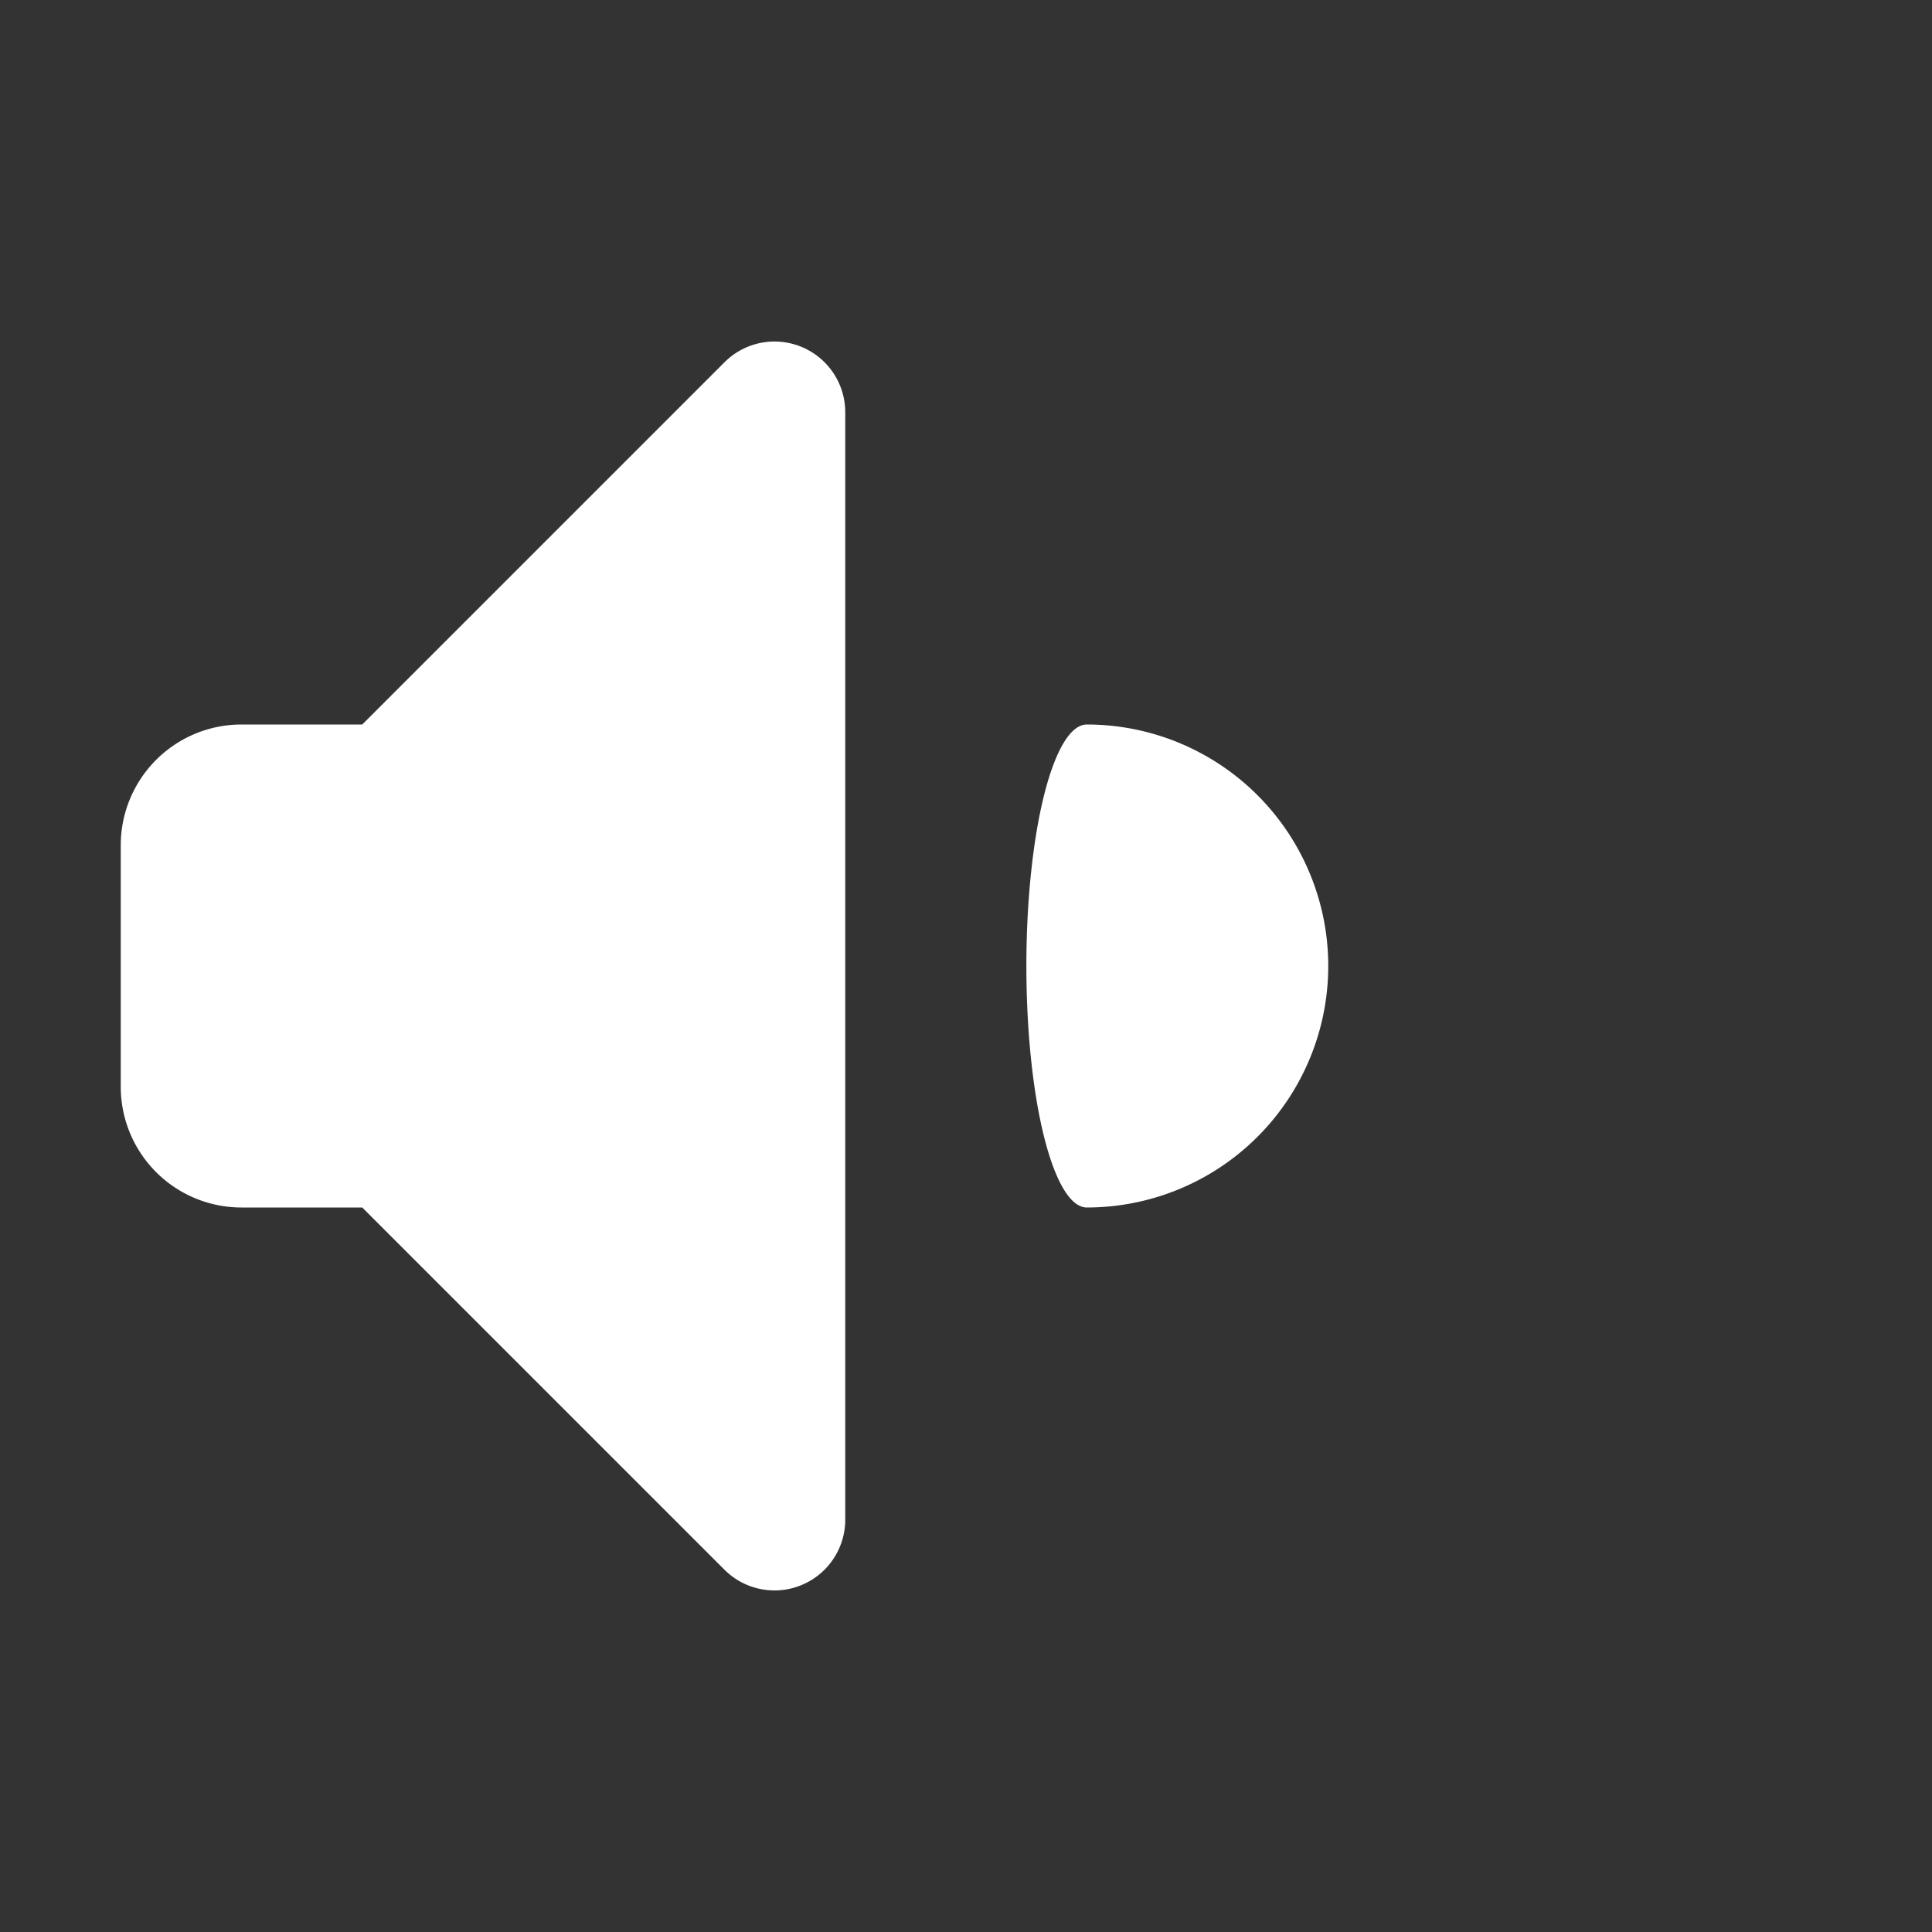 <?xml version="1.0" encoding="UTF-8" standalone="no"?>
<!-- Created with Inkscape (http://www.inkscape.org/) -->

<svg
   width="32"
   height="32"
   viewBox="0 0 32 32"
   version="1.1"
   id="svg1"
   inkscape:version="1.4.2 (ebf0e940d0, 2025-05-08)"
   sodipodi:docname="volume-0.svg"
   xmlns:inkscape="http://www.inkscape.org/namespaces/inkscape"
   xmlns:sodipodi="http://sodipodi.sourceforge.net/DTD/sodipodi-0.dtd"
   xmlns="http://www.w3.org/2000/svg"
   xmlns:svg="http://www.w3.org/2000/svg">
  <rect x="0" y="0" width="32" height="32" fill="#333333" stroke="none"/>
  <sodipodi:namedview
     id="namedview1"
     pagecolor="#6f6f6f"
     bordercolor="#000000"
     borderopacity="0.25"
     inkscape:showpageshadow="2"
     inkscape:pageopacity="0.0"
     inkscape:pagecheckerboard="true"
     inkscape:deskcolor="#d1d1d1"
     inkscape:document-units="px"
     showgrid="true"
     inkscape:zoom="16.558152"
     inkscape:cx="27.176945"
     inkscape:cy="17.755604"
     inkscape:window-width="1826"
     inkscape:window-height="1020"
     inkscape:window-x="0"
     inkscape:window-y="0"
     inkscape:window-maximized="1"
     inkscape:current-layer="layer1">
    <inkscape:grid
       id="grid1"
       units="px"
       originx="0"
       originy="0"
       spacingx="1"
       spacingy="1"
       empcolor="#0099e5"
       empopacity="0.302"
       color="#0099e5"
       opacity="0.149"
       empspacing="4"
       enabled="true"
       visible="true" />
  </sodipodi:namedview>
  <defs
     id="defs1">
    <inkscape:path-effect
       effect="fillet_chamfer"
       id="path-effect19"
       is_visible="true"
       lpeversion="1"
       nodesatellites_param="F,0,1,1,0,0,0,1 @ F,0,0,1,0,2.828,0,1 @ F,0,0,1,0,0,0,1 @ F,0,0,1,0,2,0,1 @ F,0,0,1,0,0,0,1 @ F,0,0,1,0,0,0,1"
       radius="0"
       unit="px"
       method="auto"
       mode="F"
       chamfer_steps="1"
       flexible="false"
       use_knot_distance="true"
       apply_no_radius="true"
       apply_with_radius="true"
       only_selected="false"
       hide_knots="false" />
    <inkscape:path-effect
       effect="fillet_chamfer"
       id="path-effect18"
       is_visible="true"
       lpeversion="1"
       nodesatellites_param="F,0,0,1,0,0,0,1 @ F,0,0,1,0,2.828,0,1 @ F,0,0,1,0,0,0,1 @ F,0,0,1,0,2,0,1 @ F,0,0,1,0,2,0,1 @ F,0,0,1,0,0,0,1"
       radius="0"
       unit="px"
       method="auto"
       mode="F"
       chamfer_steps="1"
       flexible="false"
       use_knot_distance="true"
       apply_no_radius="true"
       apply_with_radius="true"
       only_selected="false"
       hide_knots="false" />
    <inkscape:path-effect
       effect="fillet_chamfer"
       id="path-effect17"
       is_visible="true"
       lpeversion="1"
       nodesatellites_param="F,0,0,1,0,0,0,1 @ F,0,0,1,0,0,0,1 @ F,0,0,1,0,0,0,1 @ F,0,0,1,0,0,0,1 @ F,0,0,1,0,0,0,1 @ F,0,0,1,0,0,0,1"
       radius="0"
       unit="px"
       method="auto"
       mode="F"
       chamfer_steps="1"
       flexible="false"
       use_knot_distance="true"
       apply_no_radius="true"
       apply_with_radius="true"
       only_selected="false"
       hide_knots="false" />
  </defs>
  <g
     inkscape:label="Layer 1"
     inkscape:groupmode="layer"
     id="layer1">
    <path
       id="path11"
       d="m 18,4 a 1,1 0 0 0 -1,1 1,1 0 0 0 1,1 10,10 0 0 1 10,10 10,10 0 0 1 -10,10 1,1 0 0 0 -1,1 1,1 0 0 0 1,1 1,1 0 0 0 0.137,-0.01 A 12,12 0 0 0 30,16 12,12 0 0 0 18.137,4.01 12,12 0 0 0 18.131,4.008 1,1 0 0 0 18,4 Z"
       style="display:none;fill:#fff;fill-opacity:1"
       inkscape:label="wave3" />
    <path
       id="path10"
       d="m 18,8 a 1,1 0 0 0 -1,1 1,1 0 0 0 1,1 6,6 0 0 1 6,6 6,6 0 0 1 -6,6 1,1 0 0 0 -1,1 1,1 0 0 0 1,1 8,8 0 0 0 0.131,-0.008 1,1 0 0 0 0.006,-0.002 A 8,8 0 0 0 26,16 8,8 0 0 0 18.131,8.008 1,1 0 0 0 18,8 Z"
       style="display:none;fill:#fff;fill-opacity:1"
       inkscape:label="wave2" />
    <path
       id="path12"
       d="m 18,12 a 1,4 0 0 0 -1,4 1,4 0 0 0 1,4 4,4 0 0 0 4,-4 4,4 0 0 0 -4,-4 z"
       style="display:inline;fill:#fff;fill-opacity:1"
       inkscape:label="wave1" />
    <path
       id="path19"
       style="baseline-shift:baseline;display:none;overflow:visible;opacity:1;vector-effect:none;stroke-linecap:round;enable-background:accumulate;stop-color:#000000;stop-opacity:1;fill:#fff;fill-opacity:1"
       d="m 16,11 a 1,1 0 0 0 -0.707,0.293 1,1 0 0 0 0,1.414 L 18.586,16 15.293,19.293 a 1,1 0 0 0 0,1.414 1,1 0 0 0 1.414,0 L 20,17.414 l 3.293,3.293 a 1,1 0 0 0 1.414,0 1,1 0 0 0 0,-1.414 L 21.414,16 24.707,12.707 a 1,1 0 0 0 0,-1.414 1,1 0 0 0 -1.414,0 L 20,14.586 16.707,11.293 A 1,1 0 0 0 16,11 Z"
       inkscape:label="cross" />
    <path
       id="path13"
       style="display:inline;fill:#fff;fill-opacity:1"
       d="M 12.883,5.658 A 1.172,1.172 0 0 0 12,6 L 6,12 H 4 a 2,2 0 0 0 -2,2 v 2 2 a 2,2 0 0 0 2,2 h 2 l 6,6 a 1.172,1.172 0 0 0 2,-0.828 V 16 6.828 A 1.172,1.172 0 0 0 12.883,5.658 Z"
       inkscape:label="speaker"
       sodipodi:insensitive="true" />
  </g>
</svg>
